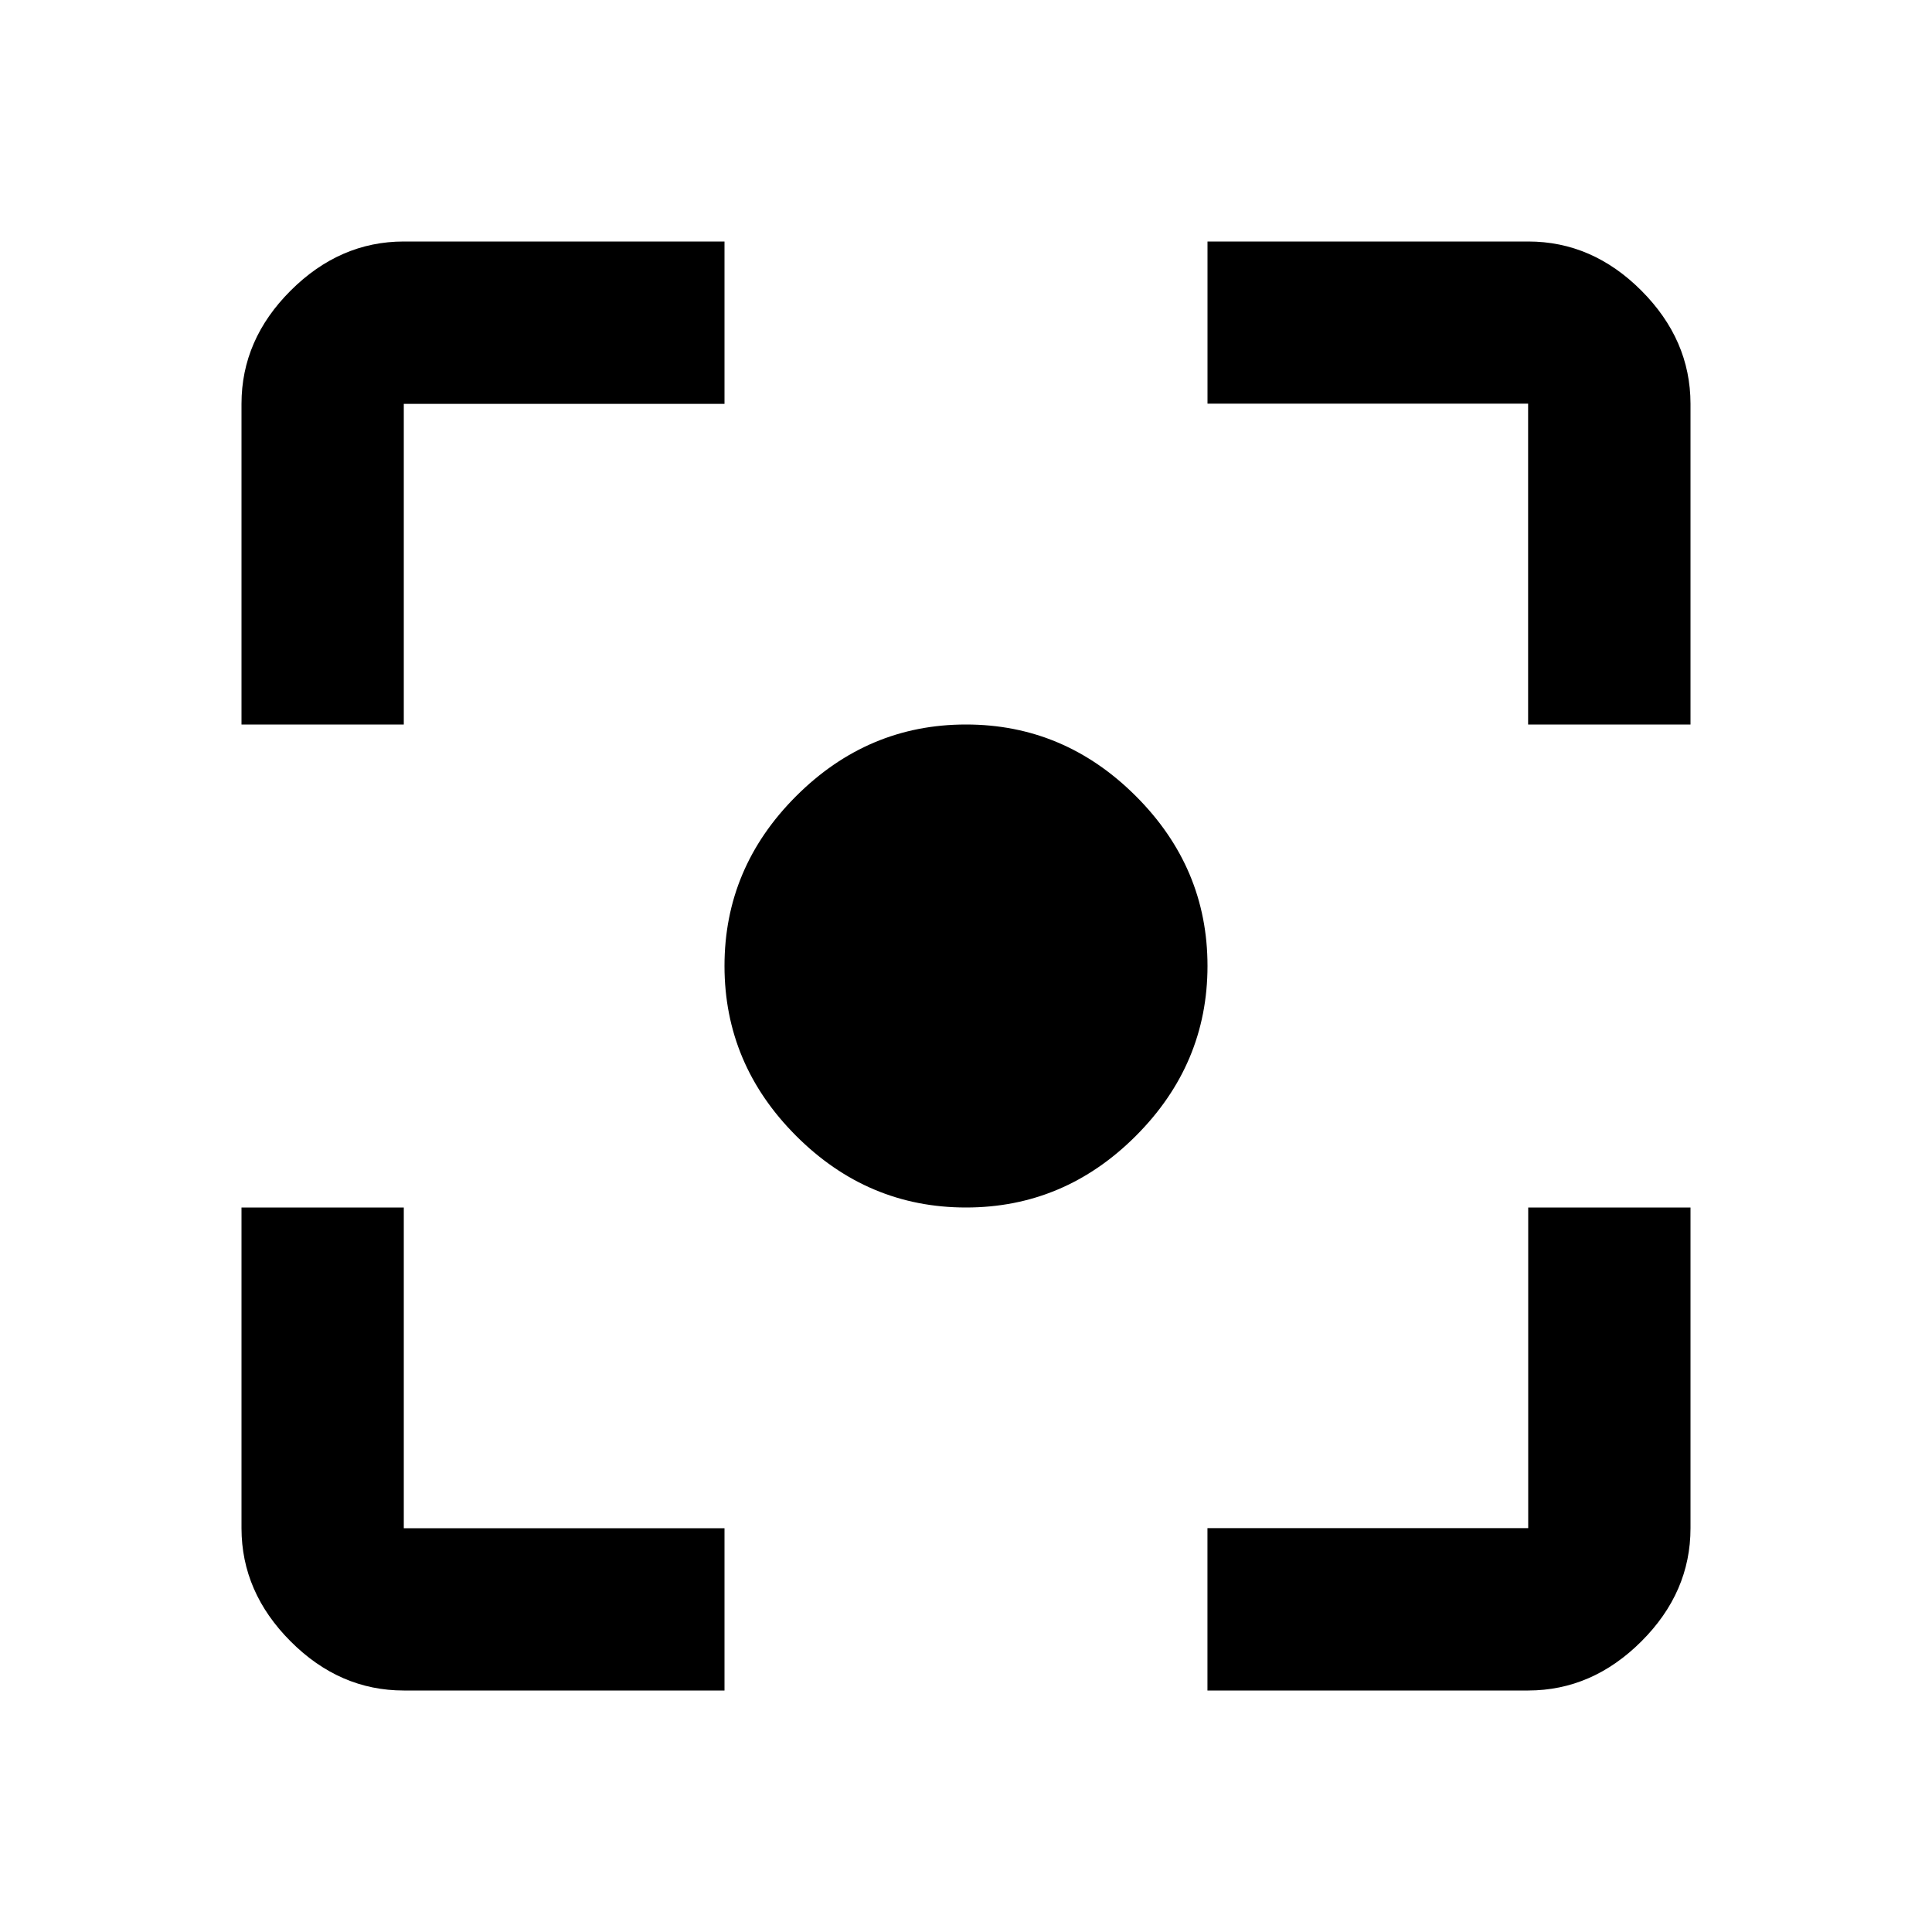 <?xml version="1.0"?><svg xmlns="http://www.w3.org/2000/svg" width="40" height="40" viewBox="0 0 40 40"><path d="m20 15q2.033 0 3.517 1.483t1.483 3.517-1.483 3.517-3.517 1.483-3.517-1.483-1.483-3.517 1.483-3.517 3.517-1.483z m11.64 16.64v-6.64h3.36v6.64q0 1.328-1.017 2.343t-2.342 1.017h-6.642v-3.362h6.642z m0-26.64q1.328 0 2.343 1.017t1.017 2.34v6.643h-3.362v-6.643h-6.638v-3.357h6.638z m-23.28 3.36v6.64h-3.36v-6.64q0-1.328 1.017-2.343t2.34-1.017h6.643v3.362h-6.643z m1.7763568394002505e-15 16.64v6.64h6.64v3.36h-6.64q-1.328 0-2.343-1.017t-1.017-2.34v-6.643h3.362z"></path></svg>
